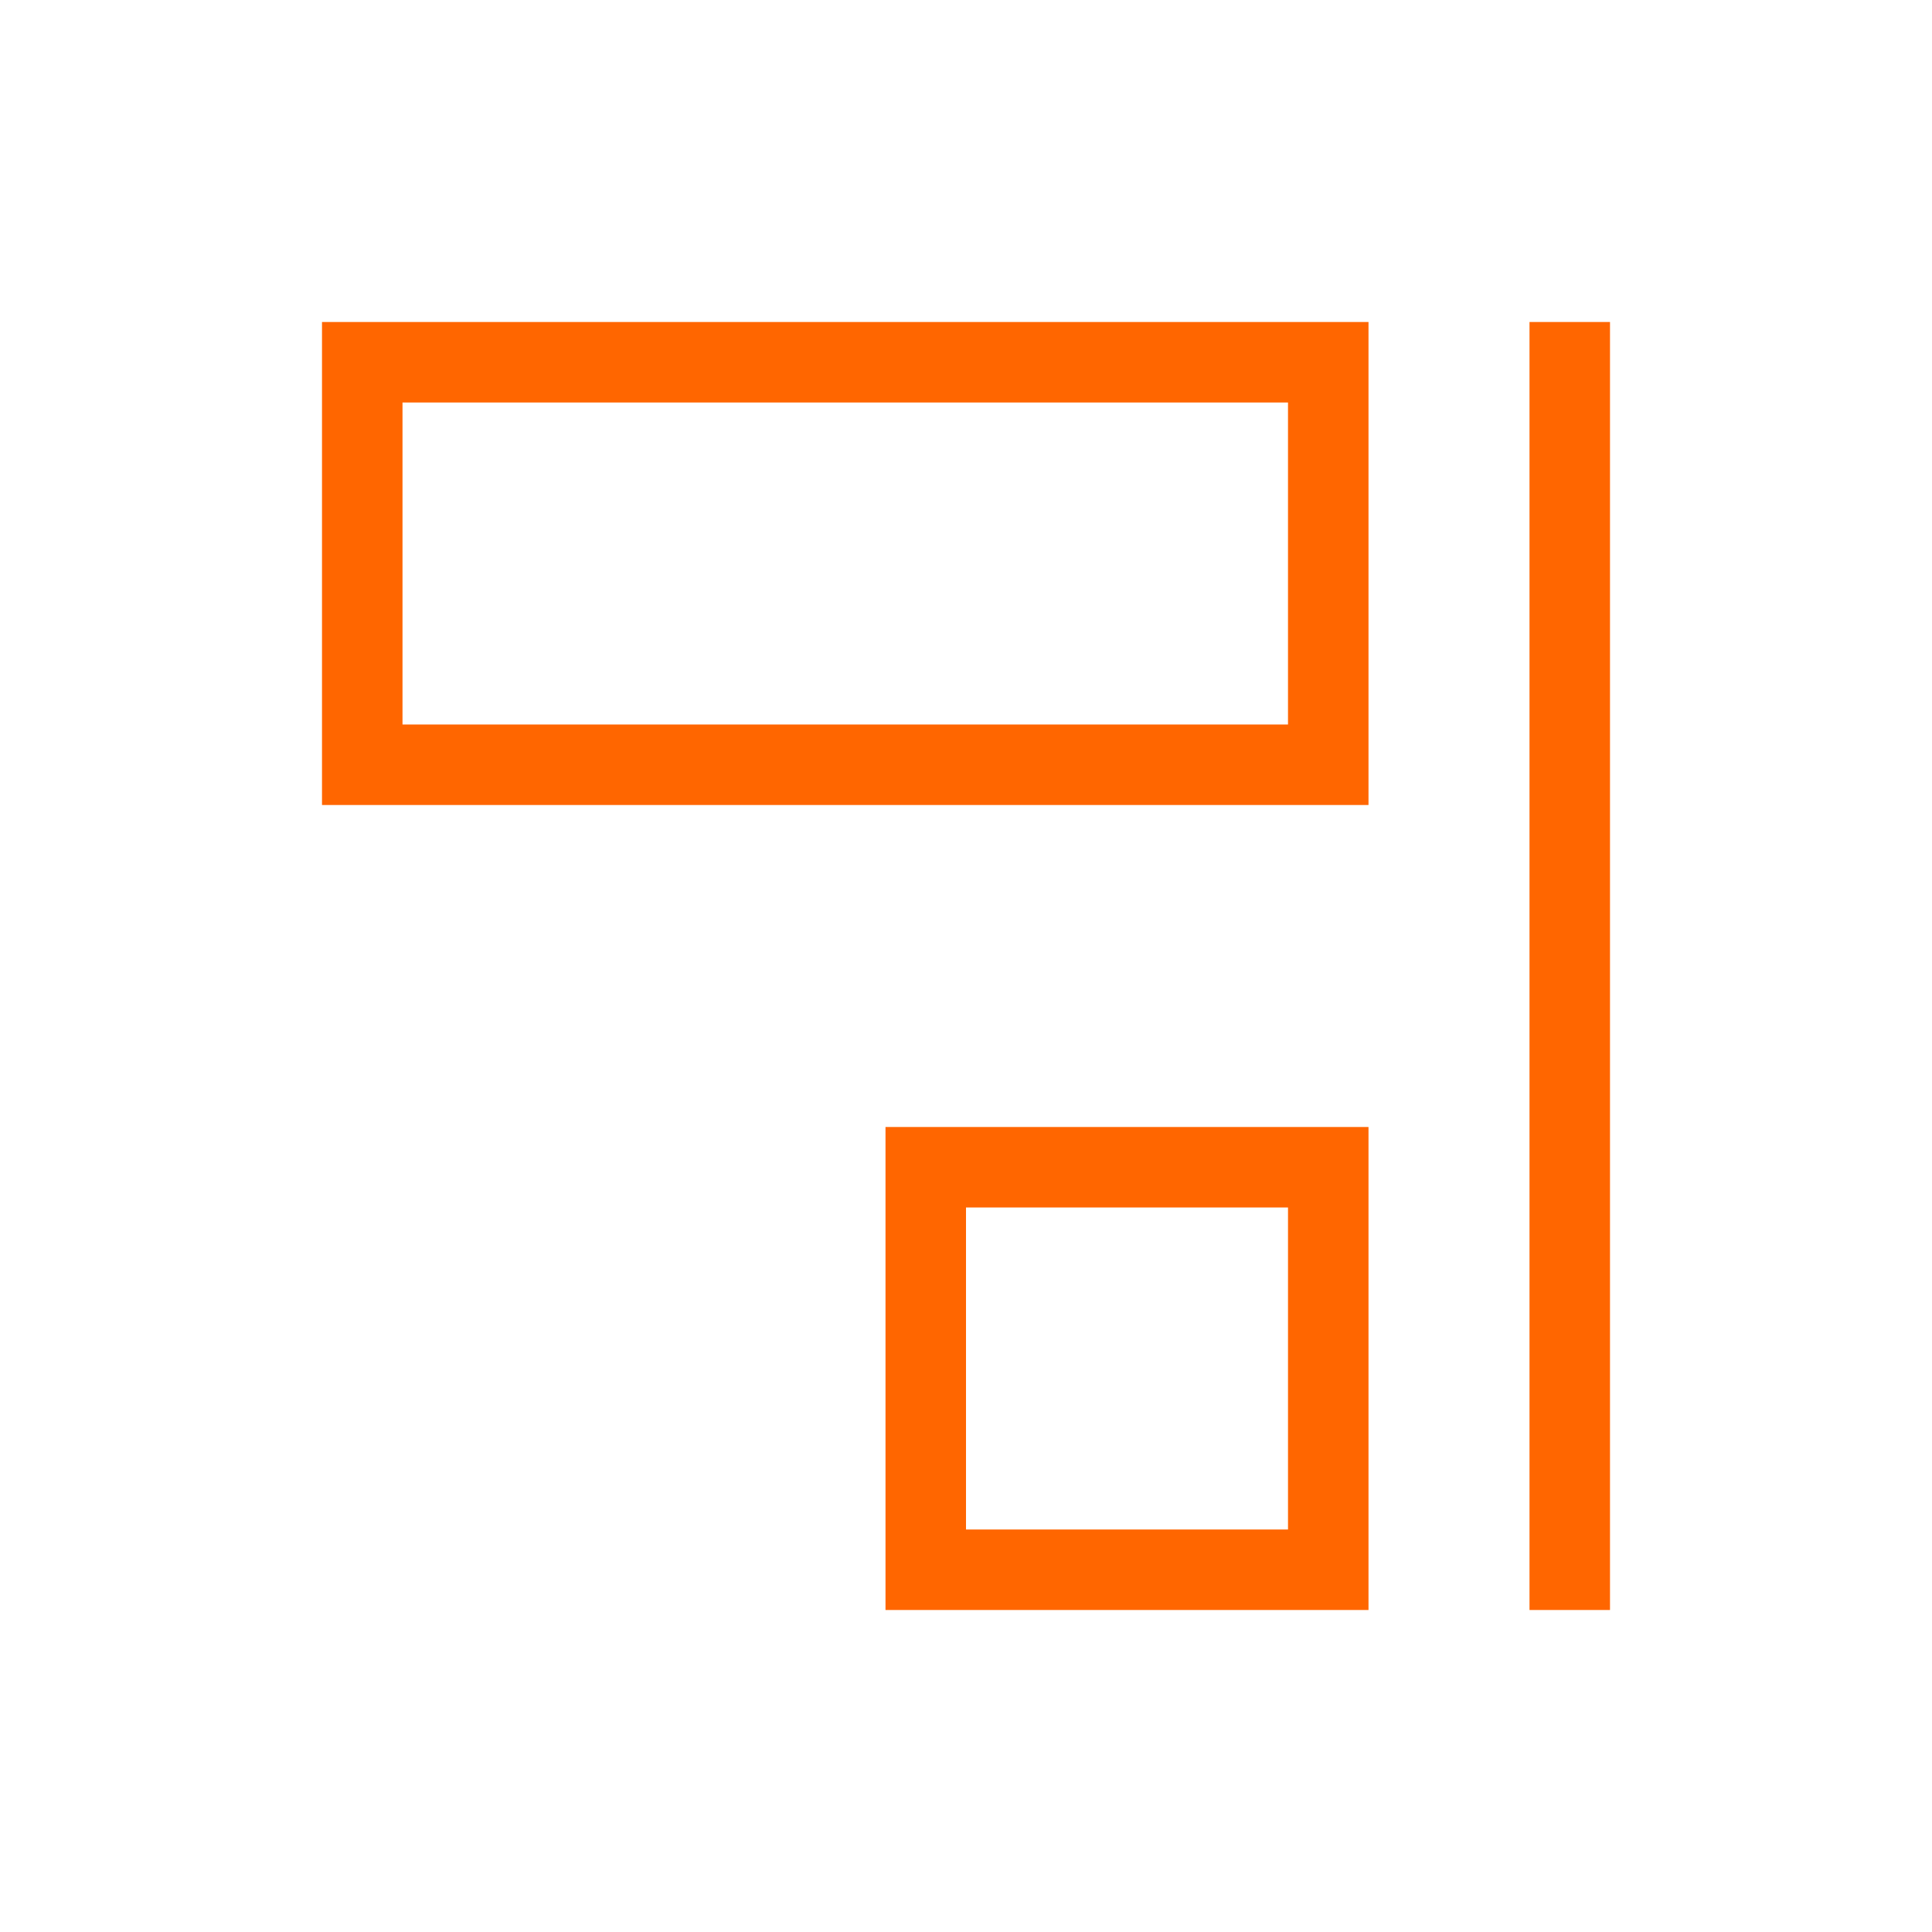 <svg xmlns="http://www.w3.org/2000/svg" viewBox="0 0 24 24" width="24" height="24">
  <defs id="defs3051">
    <style type="text/css" id="current-color-scheme">
      .ColorScheme-Text {
        color:#232629;
      }
      </style>
  </defs>
  <g transform="translate(1,1)">
    <path style="fill:#ff6600;fill-opacity:1;stroke:none" d="m556.723 592.119h13v-6h-13v6m1-1v-4h11v4h-11m6 11h6v-6h-6v6m1-1v-4h4v4h-4m7 1h1v-16h-1v16" transform="translate(-553.723-583.119)" class="ColorScheme-Text"/>
  </g>
</svg>
